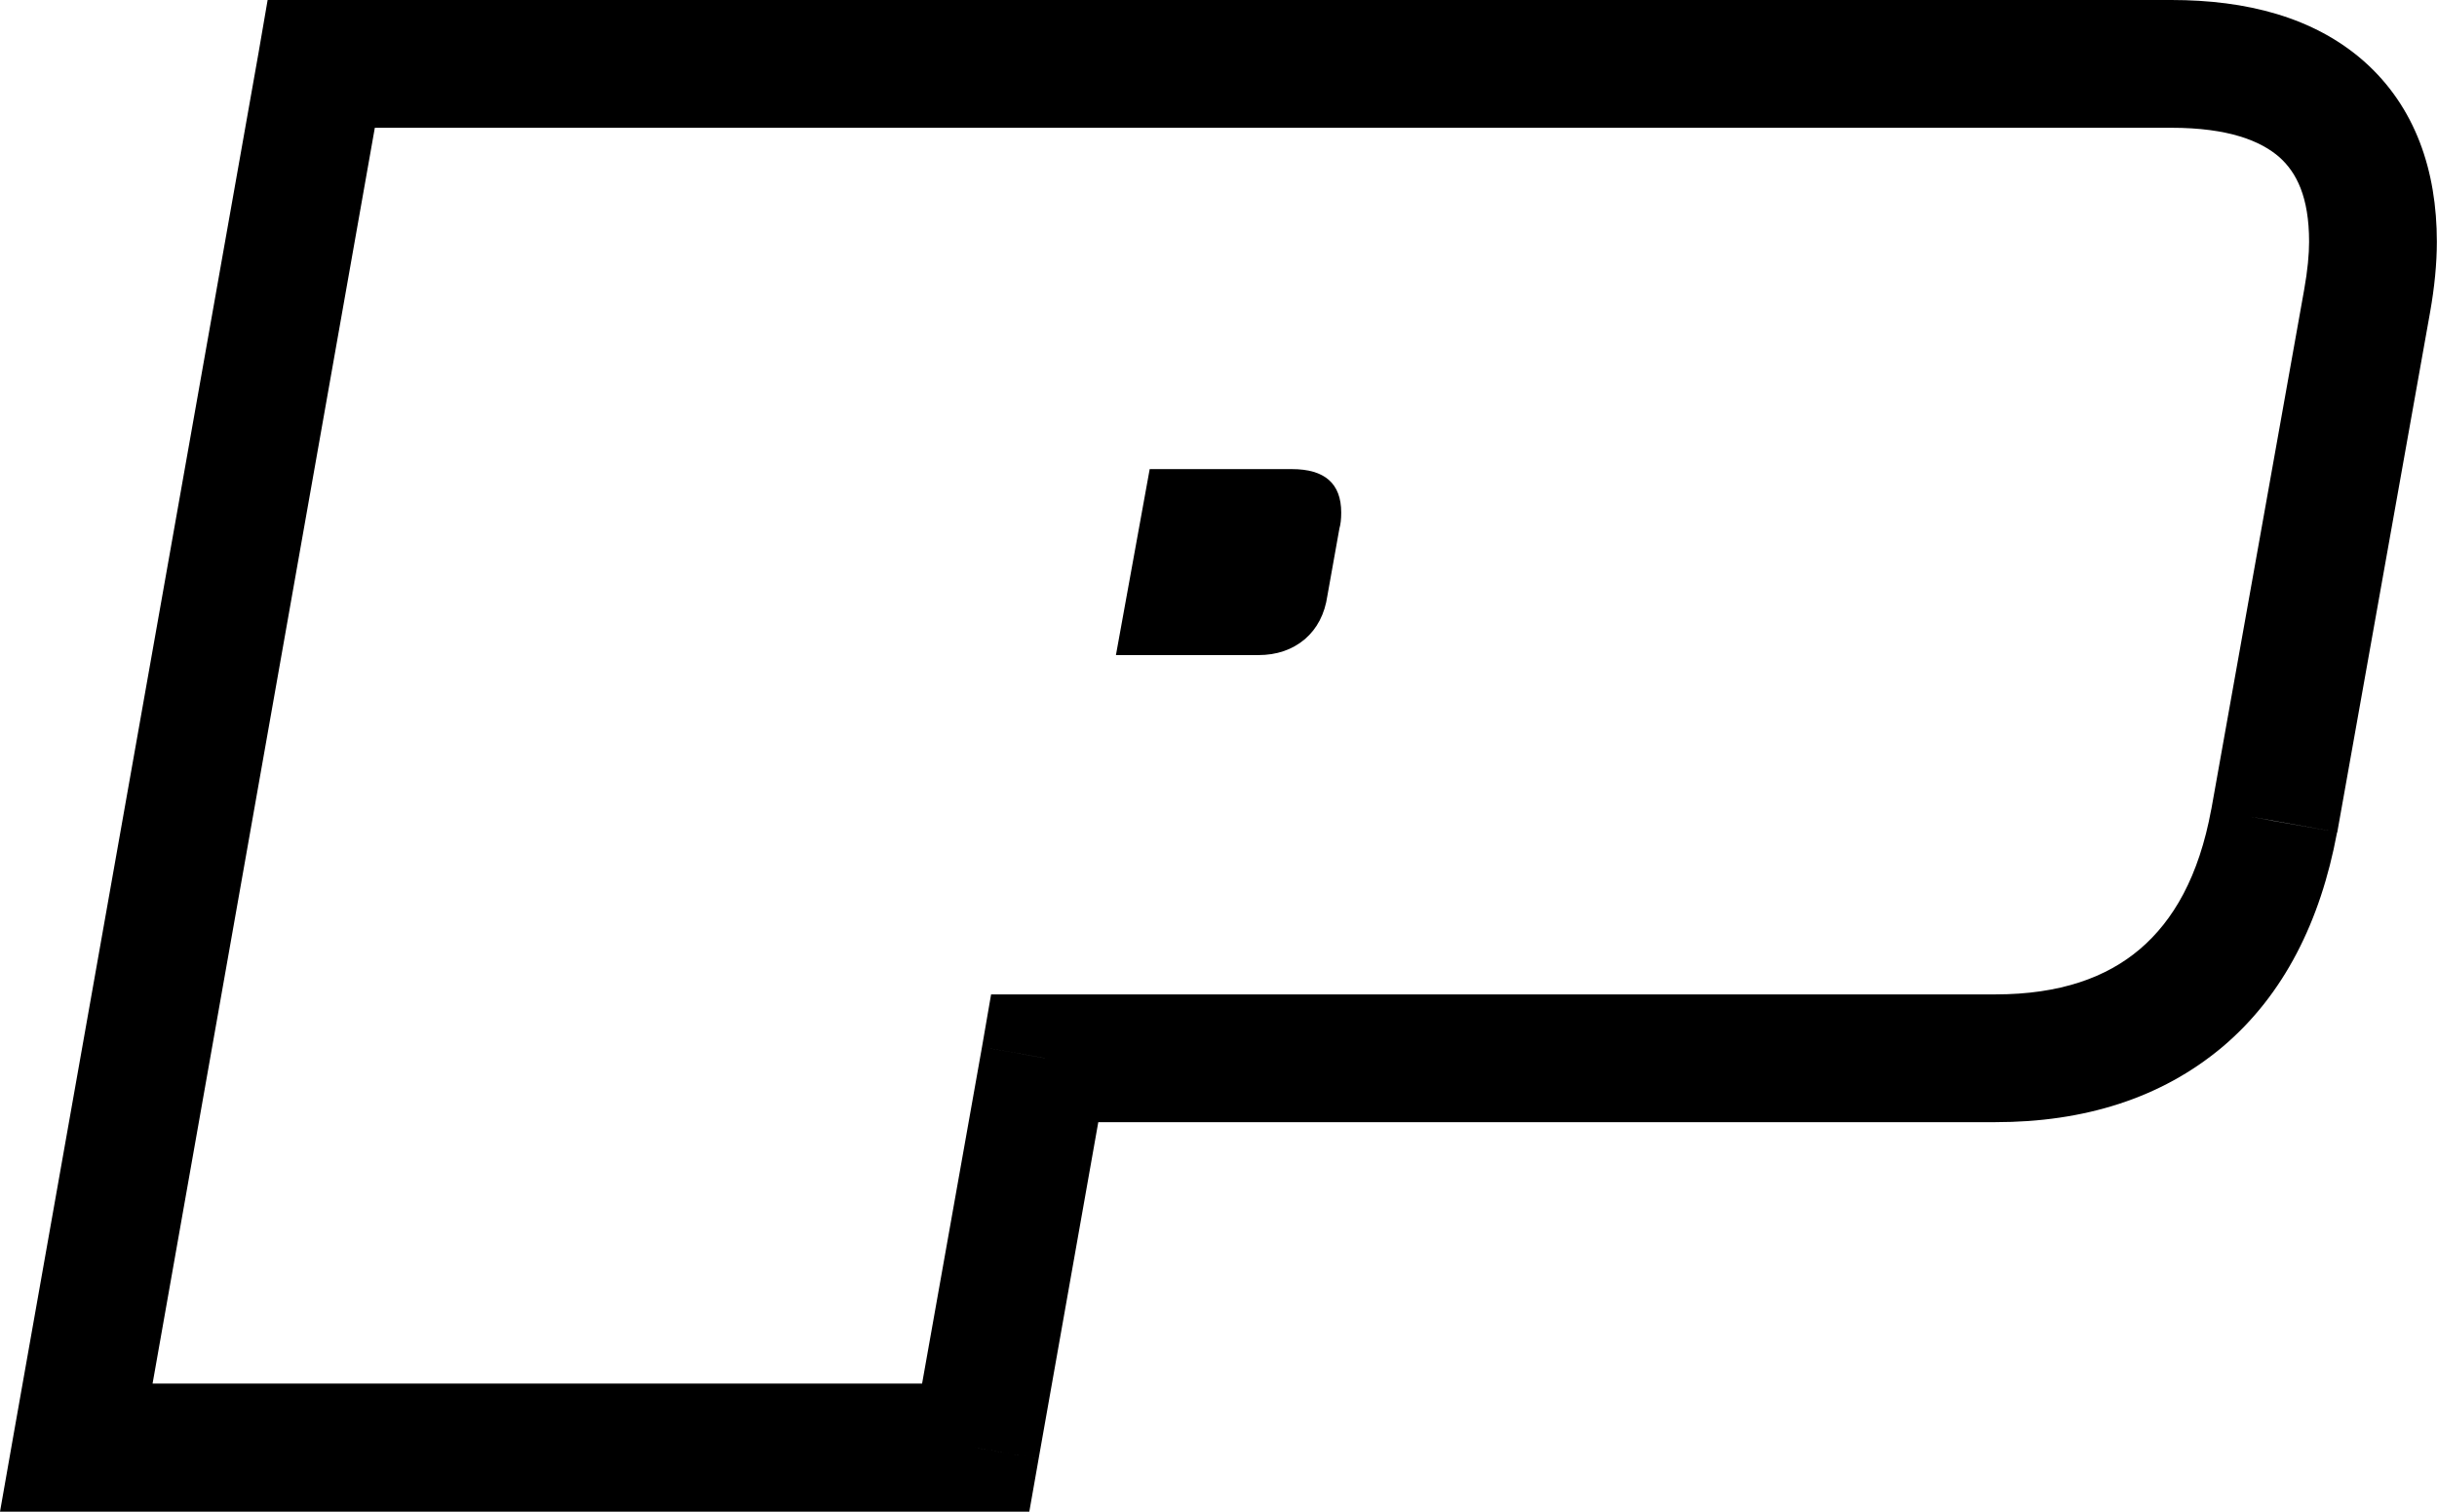 <?xml version="1.0" encoding="UTF-8"?>
<svg xmlns="http://www.w3.org/2000/svg" xmlns:xlink="http://www.w3.org/1999/xlink" width="32.408pt" height="20.1pt" viewBox="0 0 32.408 20.1" version="1.1">
<defs>
<clipPath id="clip1">
  <path d="M 0 0 L 32.406 0 L 32.406 20.102 L 0 20.102 Z M 0 0 "/>
</clipPath>
</defs>
<g id="surface1">
<g clip-path="url(#clip1)" clip-rule="nonzero">
<path style=" stroke:none;fill-rule:nonzero;fill:rgb(0%,0%,0%);fill-opacity:1;" d="M 12.973 19.25 L 12.973 20.102 L 13.688 20.102 L 13.812 19.398 Z M 13.895 14.07 L 13.895 13.223 L 13.18 13.223 L 13.059 13.922 Z M 30.242 10.918 L 31.078 11.074 L 31.082 11.066 Z M 31.48 4.004 L 32.316 4.152 Z M 4.273 0.852 L 4.273 0 L 3.559 0 L 3.438 0.703 Z M 1.016 19.25 L 0.176 19.102 L 0 20.102 L 1.016 20.102 Z M 13.812 19.398 L 14.73 14.219 L 13.059 13.922 L 12.137 19.102 Z M 13.895 14.922 L 26.535 14.922 L 26.535 13.223 L 13.895 13.223 Z M 26.535 14.922 C 27.707 14.922 28.738 14.609 29.559 13.918 L 28.457 12.621 C 28.016 12.996 27.398 13.223 26.535 13.223 Z M 29.559 13.918 C 30.375 13.227 30.859 12.246 31.078 11.074 L 29.406 10.762 C 29.242 11.656 28.902 12.242 28.457 12.621 Z M 31.082 11.066 L 32.316 4.152 L 30.641 3.855 L 29.406 10.766 Z M 32.316 4.152 C 32.375 3.82 32.406 3.504 32.406 3.215 L 30.707 3.215 C 30.707 3.379 30.688 3.594 30.641 3.855 Z M 32.406 3.215 C 32.406 2.27 32.121 1.422 31.438 0.816 L 30.312 2.09 C 30.539 2.293 30.707 2.617 30.707 3.215 Z M 31.438 0.816 C 30.77 0.227 29.871 0 28.875 0 L 28.875 1.699 C 29.637 1.699 30.066 1.875 30.312 2.09 Z M 28.875 0 L 4.273 0 L 4.273 1.699 L 28.875 1.699 Z M 3.438 0.703 L 0.176 19.102 L 1.852 19.398 L 5.109 0.996 Z M 1.016 20.102 L 12.973 20.102 L 12.973 18.398 L 1.016 18.398 Z M 1.016 20.102 "/>
</g>
<path style=" stroke:none;fill-rule:nonzero;fill:rgb(0%,0%,0%);fill-opacity:1;" d="M 16.734 8.711 L 14.84 8.711 L 15.289 6.238 L 17.18 6.238 C 17.617 6.238 17.836 6.43 17.836 6.816 C 17.836 6.902 17.828 6.973 17.812 7.027 L 17.652 7.922 C 17.617 8.164 17.516 8.359 17.352 8.5 C 17.184 8.641 16.977 8.711 16.734 8.711 Z M 16.734 8.711 "/>
</g>
</svg>
